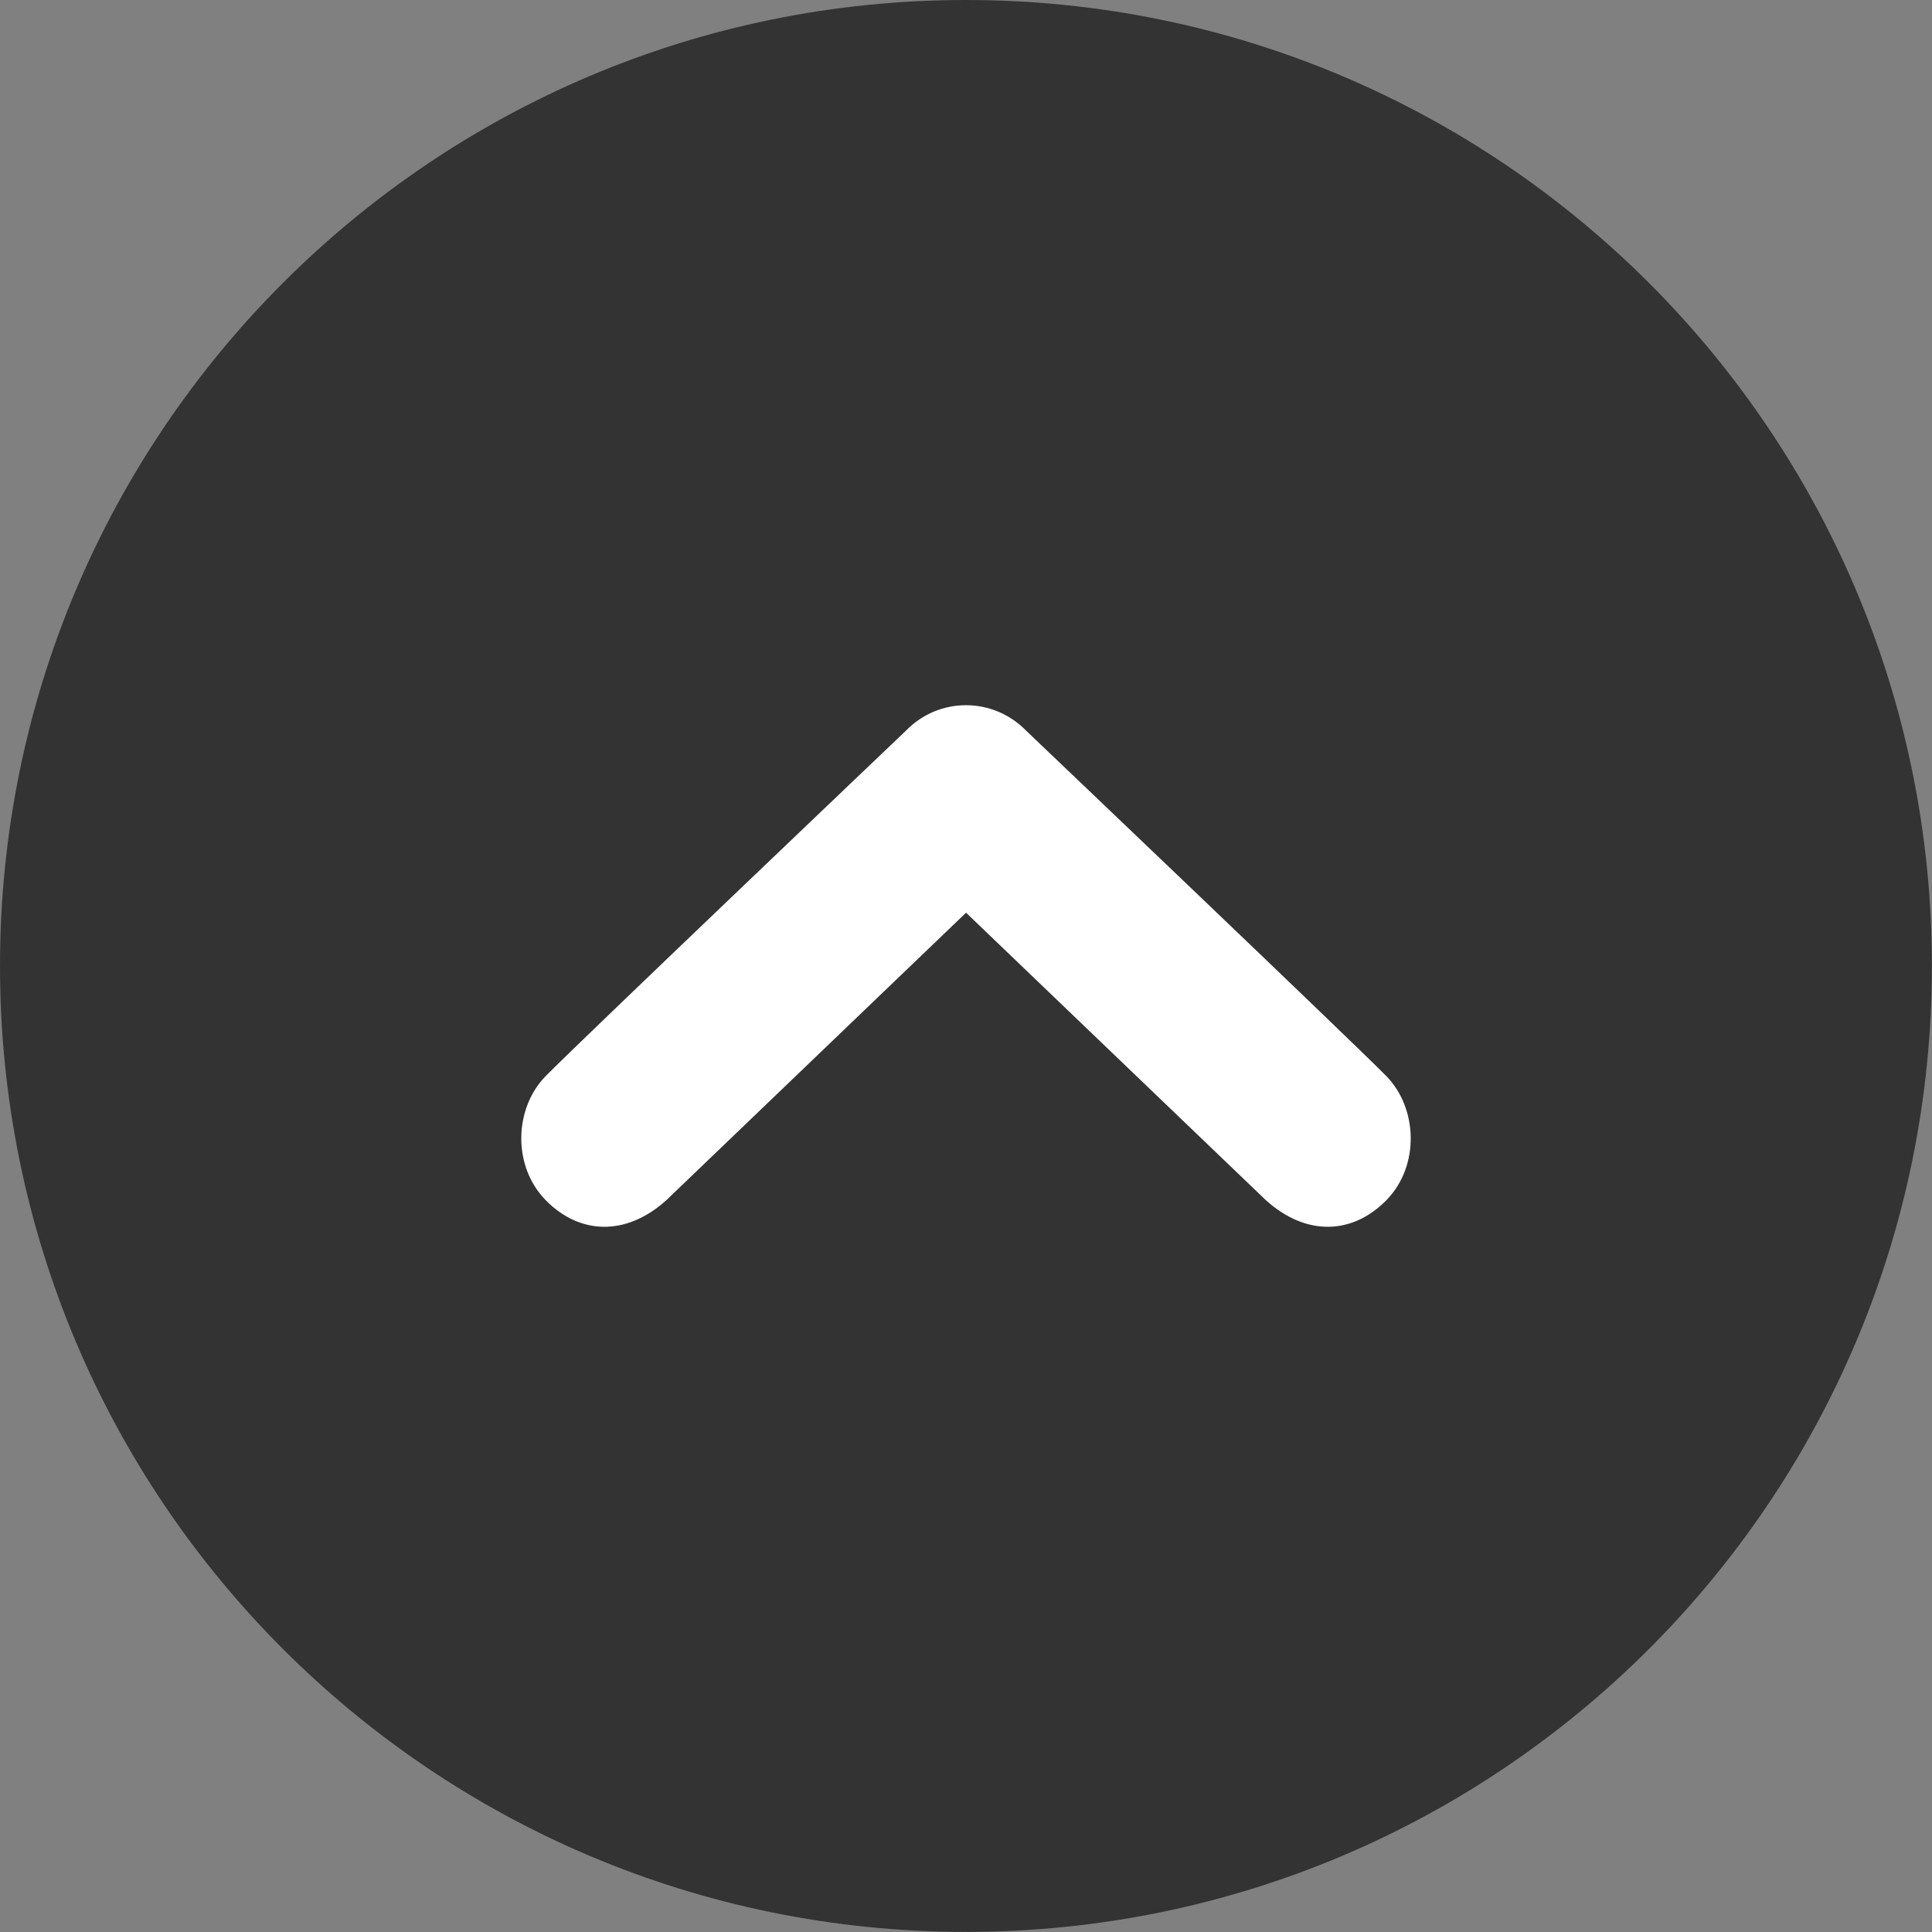 <?xml version="1.0" encoding="utf-8"?>
<!-- Generator: Adobe Illustrator 16.0.0, SVG Export Plug-In . SVG Version: 6.00 Build 0)  -->
<!DOCTYPE svg PUBLIC "-//W3C//DTD SVG 1.1//EN" "http://www.w3.org/Graphics/SVG/1.1/DTD/svg11.dtd">
<svg version="1.1" id="Layer_1" xmlns="http://www.w3.org/2000/svg" xmlns:xlink="http://www.w3.org/1999/xlink" x="0px" y="0px"
	 width="19.917px" height="19.917px" viewBox="0 0 19.917 19.917" enable-background="new 0 0 19.917 19.917" xml:space="preserve">
<rect x="0" y="0" width="19.917" height="19.917" fill="#808080" stroke="none"/>
<g>
	<path fill="#333333" d="M9.958,2c4.388,0,7.958,3.57,7.958,7.958s-3.569,7.958-7.958,7.958S2,14.347,2,9.958S5.57,2,9.958,2
		 M9.958,0C4.458,0,0,4.459,0,9.958c0,5.499,4.458,9.958,9.958,9.958c5.5,0,9.958-4.459,9.958-9.958C19.916,4.459,15.458,0,9.958,0
		L9.958,0z"/>
</g>
<circle fill="#333333" cx="9.958" cy="9.958" r="8.593"/>
<g>
	<g>
		<defs>
			<rect id="SVGID_1_" x="5.374" y="7.271" width="9.168" height="5.375"/>
		</defs>
		<clipPath id="SVGID_2_">
			<use xlink:href="#SVGID_1_"  overflow="visible"/>
		</clipPath>
		<path clip-path="url(#SVGID_2_)" fill="#FFFFFF" d="M5.624,11.095c0.322-0.33,3.712-3.559,3.712-3.559
			C9.507,7.358,9.733,7.27,9.958,7.27c0.226,0,0.451,0.088,0.624,0.266c0,0,3.389,3.229,3.711,3.559s0.345,0.924,0,1.277
			c-0.344,0.352-0.822,0.381-1.244,0l-3.09-2.963l-3.089,2.963c-0.422,0.381-0.901,0.352-1.245,0
			C5.28,12.019,5.301,11.425,5.624,11.095"/>
	</g>
</g>
</svg>
